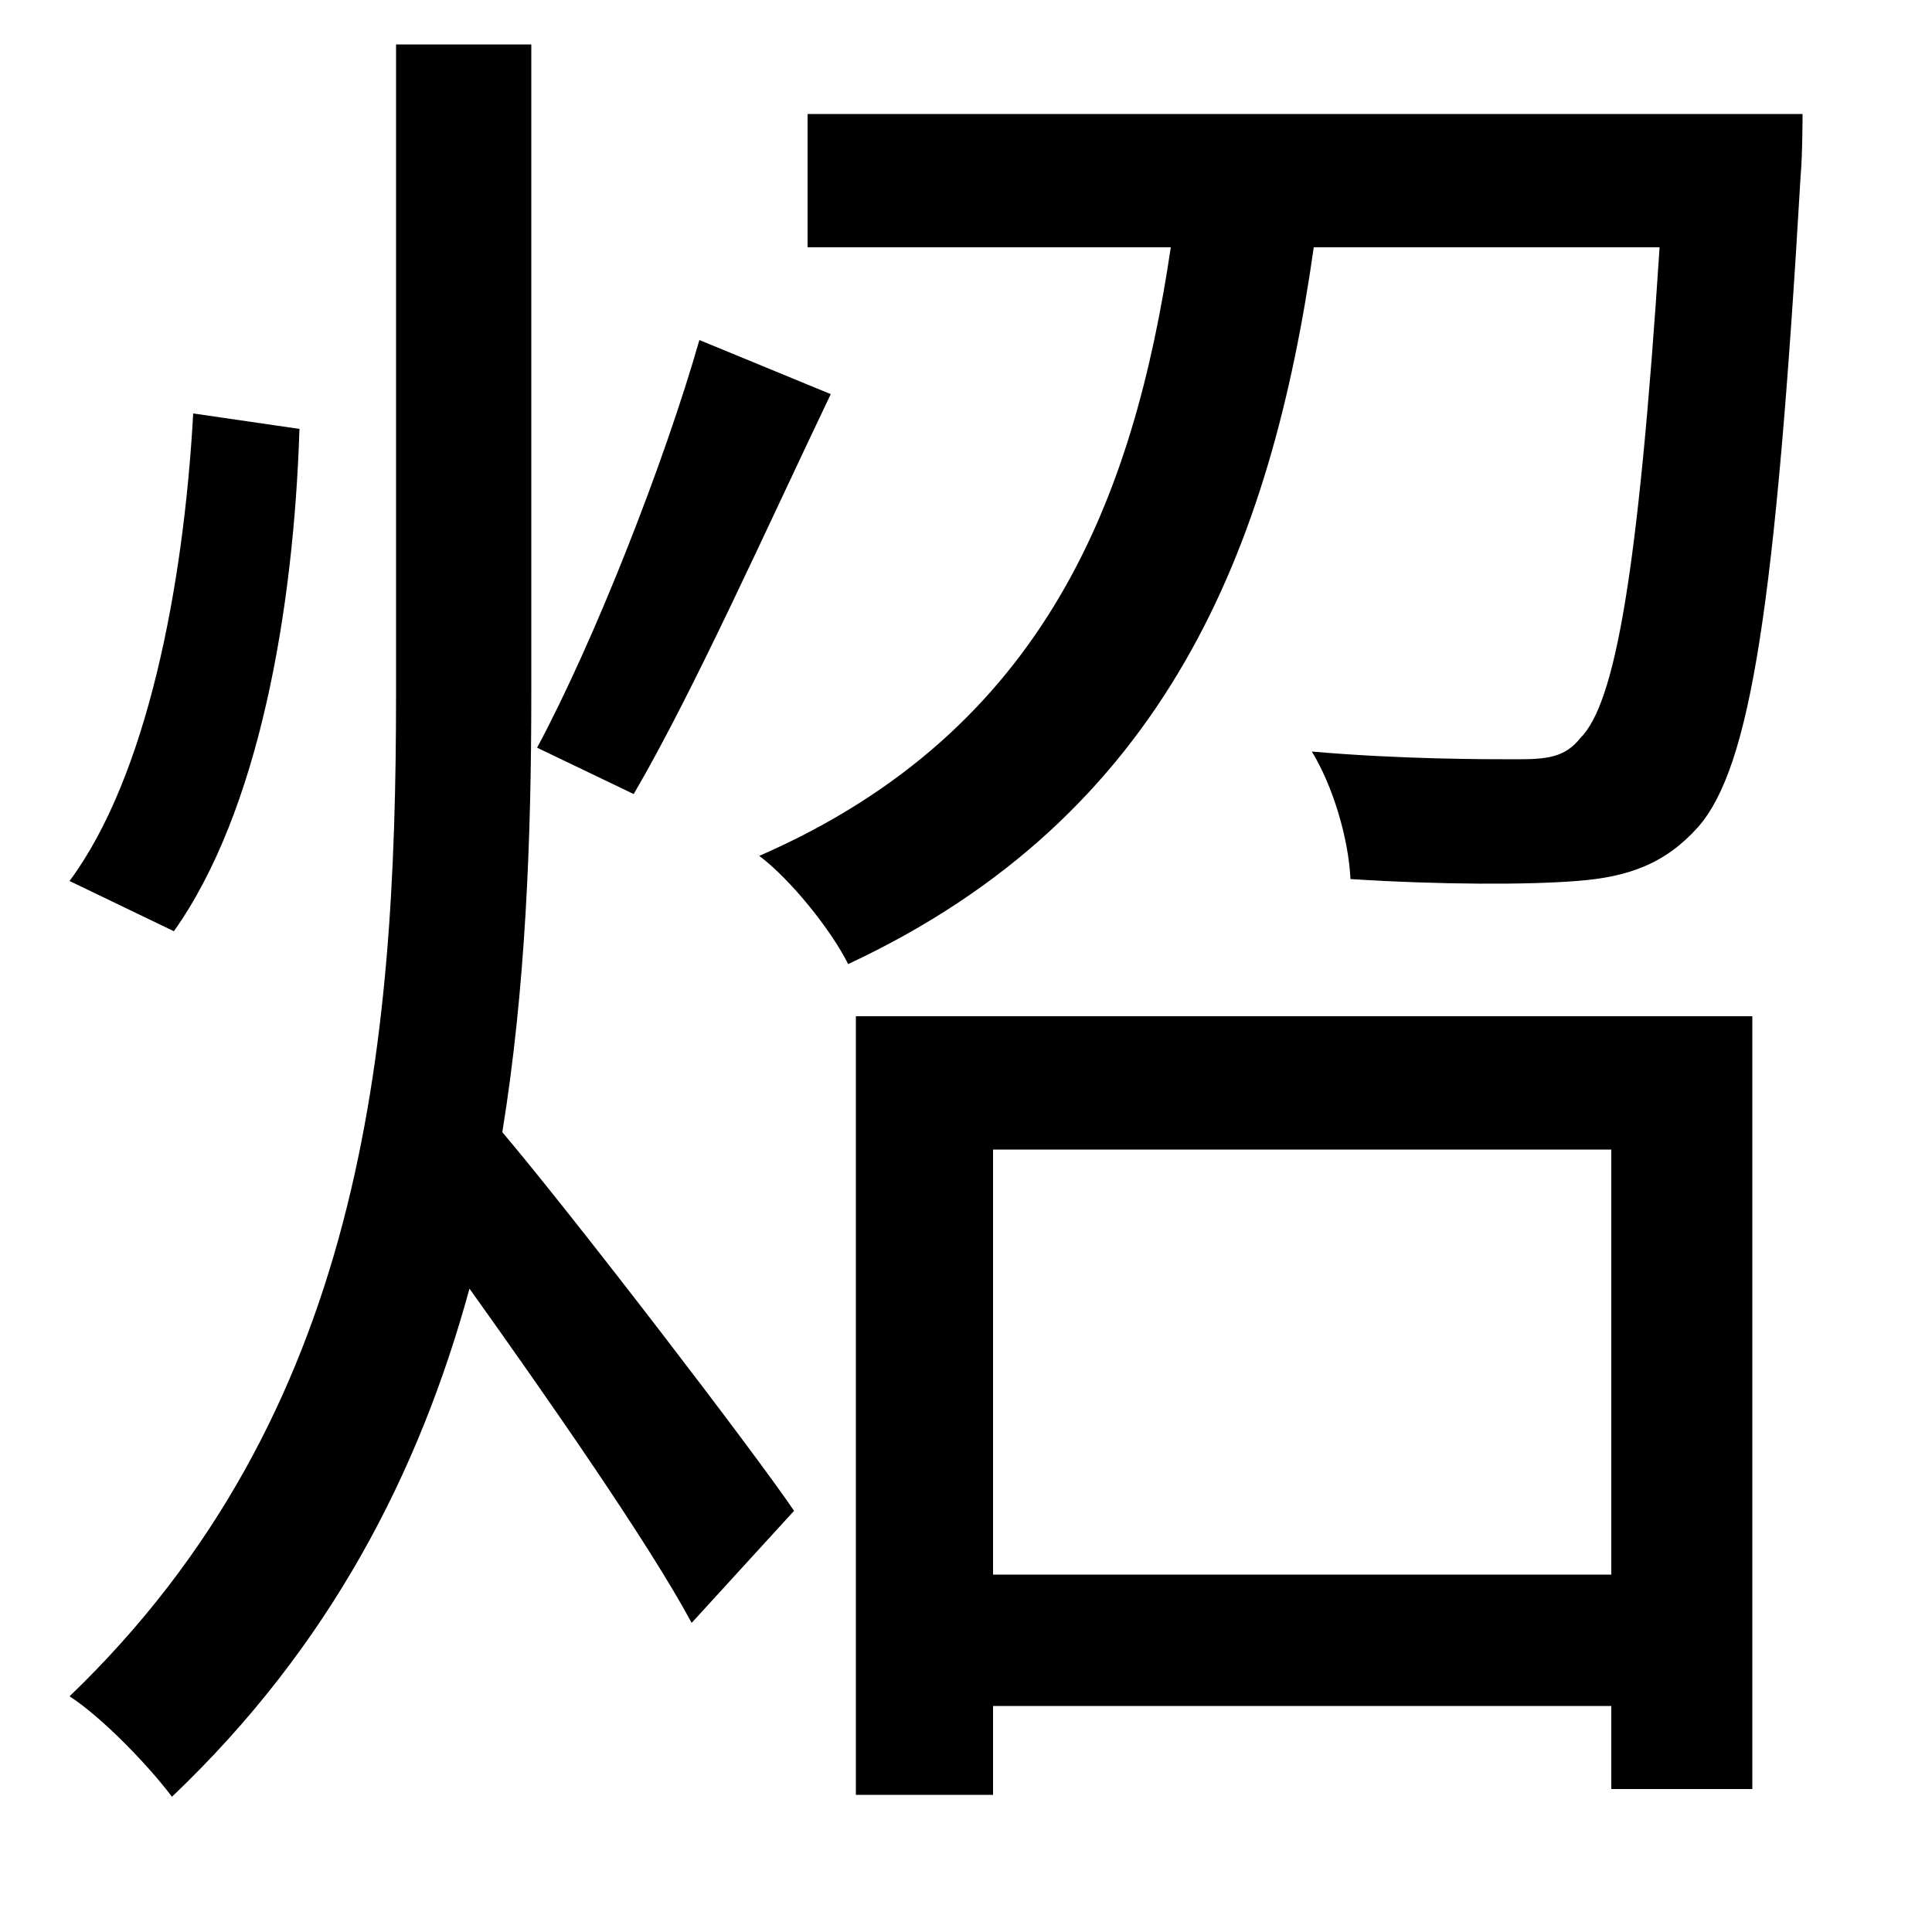 <svg xmlns="http://www.w3.org/2000/svg"
    viewBox="0 0 1000 1000">
  <!--
© 2014-2021 Adobe (http://www.adobe.com/).
Noto is a trademark of Google Inc.
This Font Software is licensed under the SIL Open Font License, Version 1.1. This Font Software is distributed on an "AS IS" BASIS, WITHOUT WARRANTIES OR CONDITIONS OF ANY KIND, either express or implied. See the SIL Open Font License for the specific language, permissions and limitations governing your use of this Font Software.
http://scripts.sil.org/OFL
  -->
<path d="M100 214C95 304 76 402 36 456L90 482C134 420 152 316 155 222ZM362 176C344 239 308 331 278 387L328 411C359 358 397 273 430 204ZM205 23L205 359C205 543 188 732 36 878 53 889 77 914 89 930 171 852 217 762 243 667 283 723 336 799 358 840L411 782C390 751 298 631 260 586 272 512 275 435 275 359L275 23ZM443 526L443 929 514 929 514 883 834 883 834 926 907 926 907 526ZM514 815L514 595 834 595 834 815ZM418 59L418 128 606 128C587 256 542 378 393 443 409 455 430 481 439 499 604 422 658 283 680 128L859 128C848 297 836 364 818 382 810 392 801 393 785 393 768 393 725 393 679 389 690 407 698 434 699 455 746 458 791 458 816 456 843 454 862 447 879 428 906 397 919 314 932 91 933 80 933 59 933 59Z"/>
</svg>